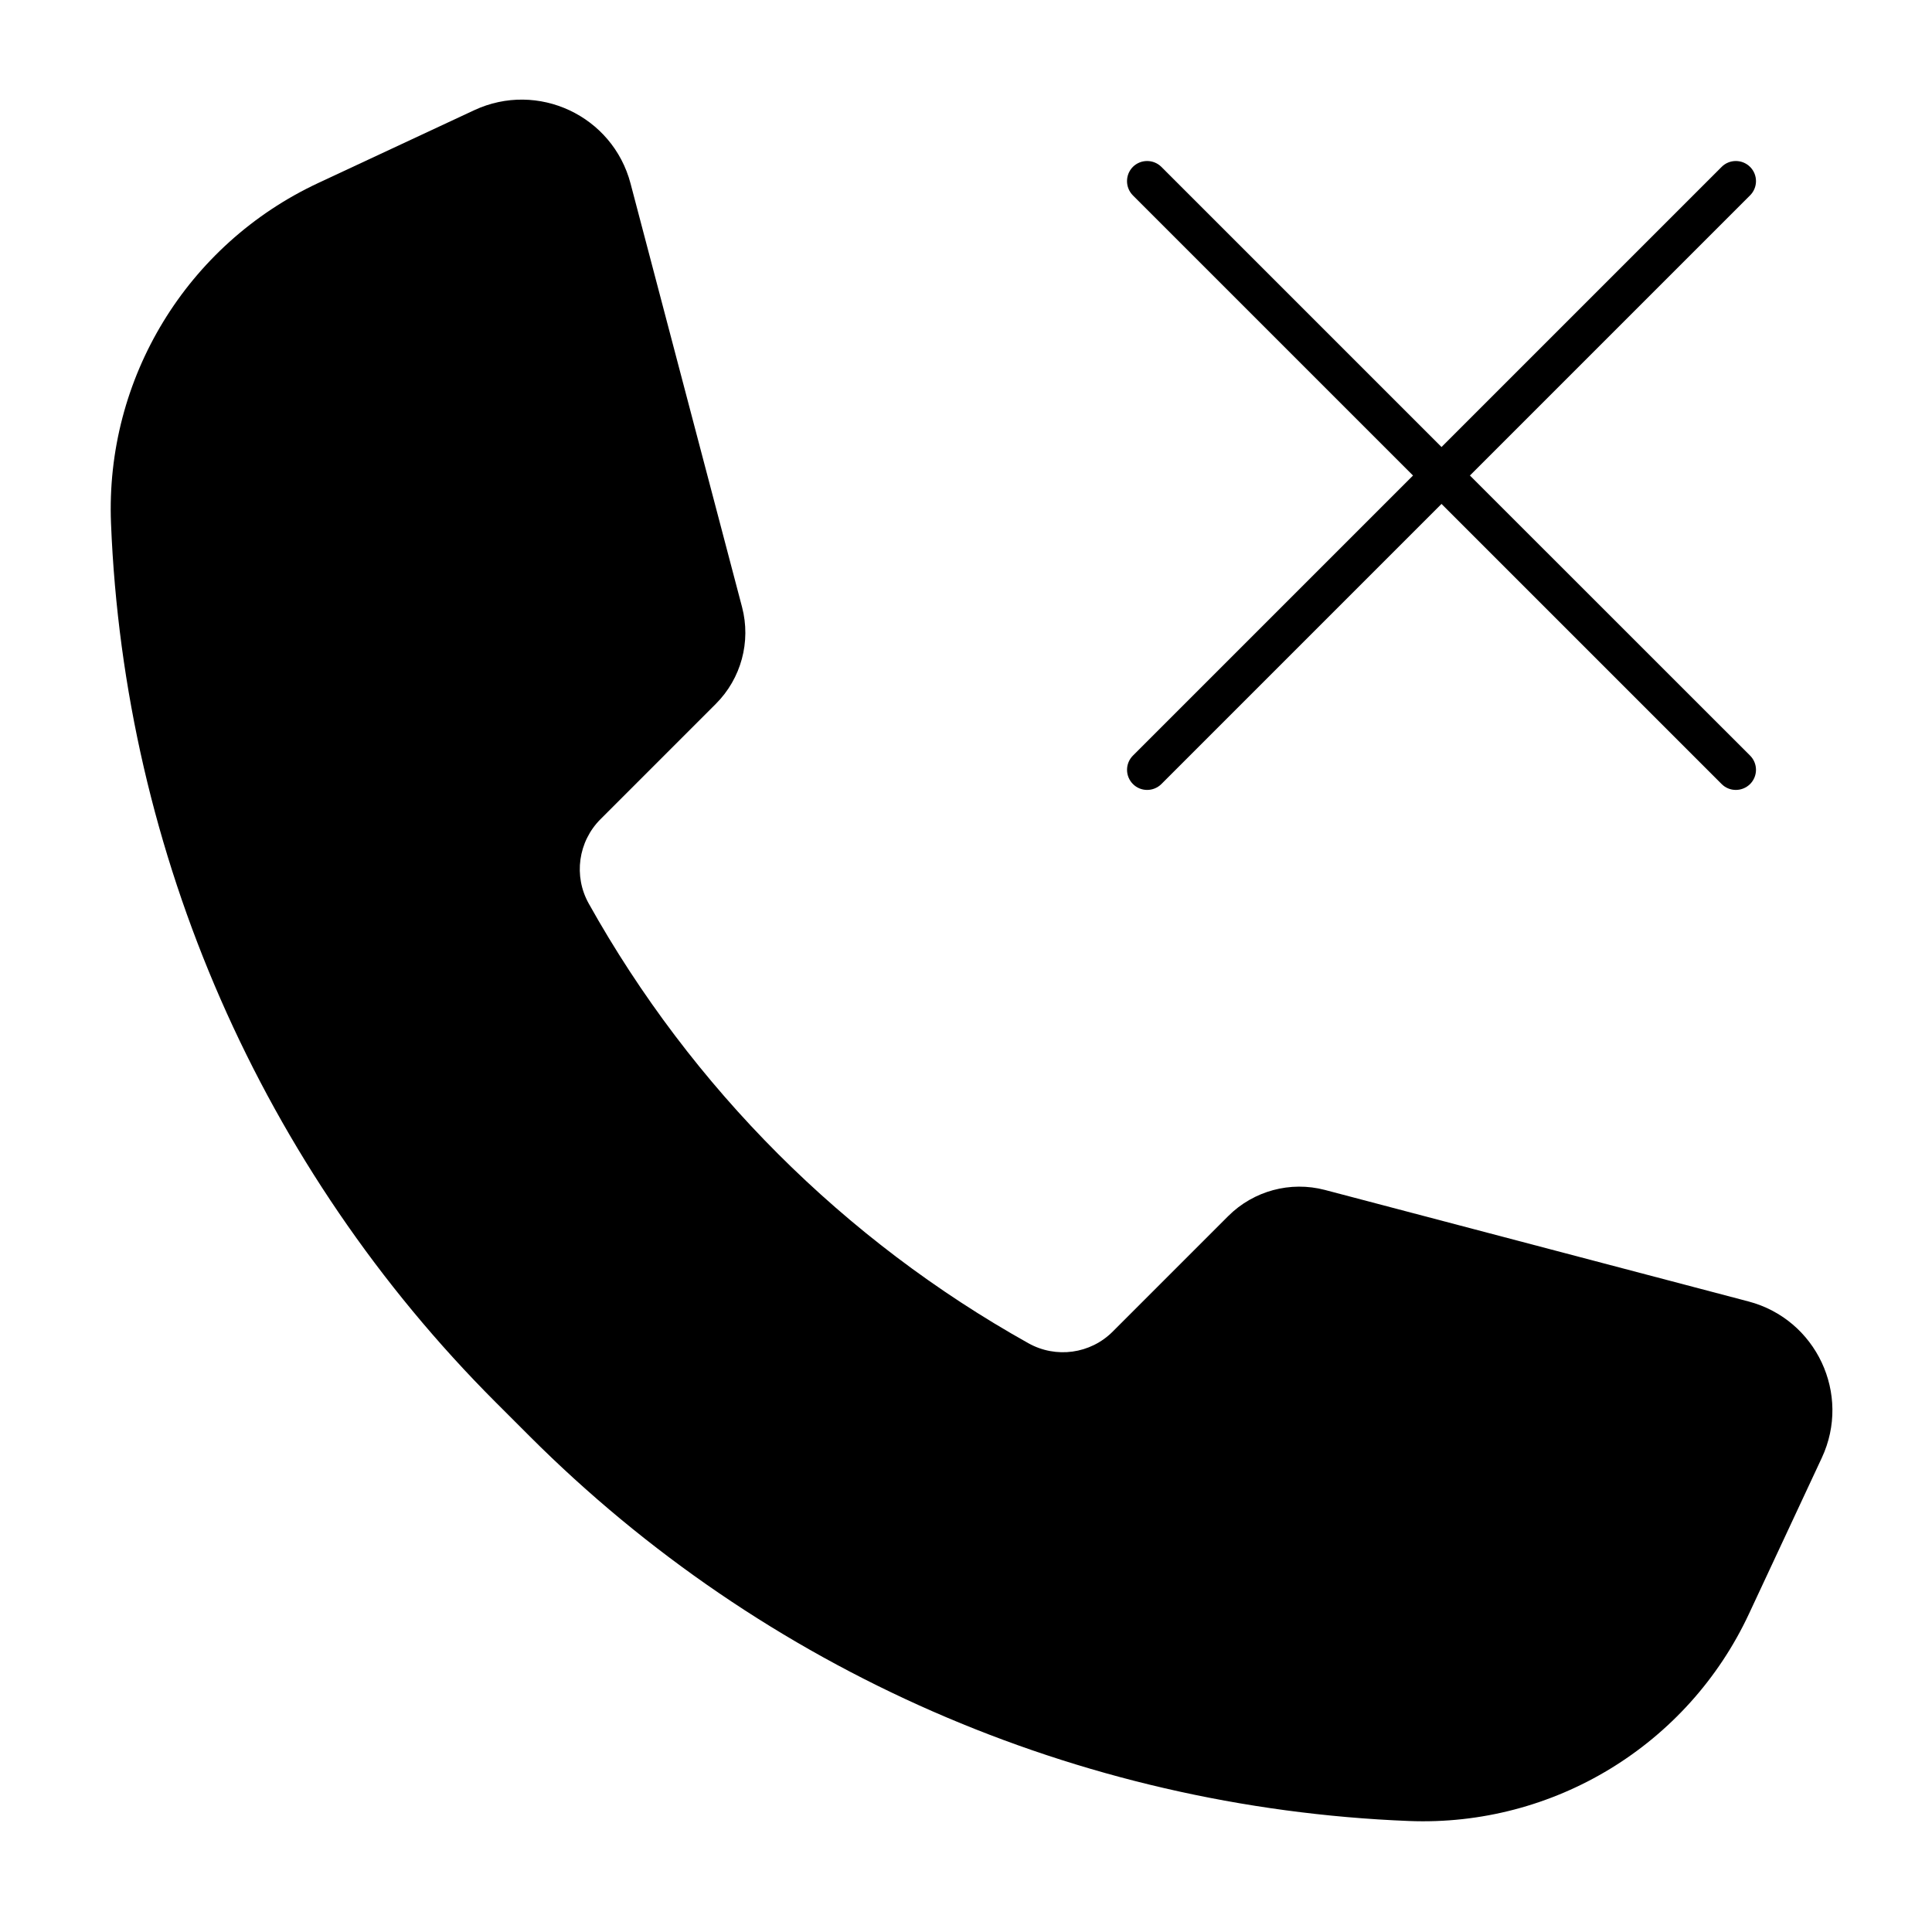 <svg width="24" height="24" viewBox="0 0 24 24" fill="none" xmlns="http://www.w3.org/2000/svg">
<path d="M5.891 1.369C6.681 1.001 7.611 1.437 7.833 2.28L9.218 7.541C9.331 7.971 9.207 8.429 8.893 8.743L7.459 10.177C7.182 10.455 7.122 10.883 7.314 11.225C8.594 13.516 10.485 15.406 12.775 16.686C13.118 16.878 13.546 16.819 13.823 16.541L15.257 15.107C15.571 14.793 16.029 14.669 16.459 14.782L21.72 16.167C22.563 16.389 23 17.32 22.631 18.11L21.727 20.046C20.966 21.678 19.299 22.693 17.5 22.621C13.387 22.457 9.487 20.75 6.577 17.839L6.161 17.423C3.251 14.513 1.543 10.613 1.379 6.5C1.307 4.701 2.322 3.035 3.954 2.273L5.891 1.369Z" fill="black"/>
<path d="M14.073 2.073C14.171 1.976 14.329 1.976 14.427 2.073L17.907 5.553L21.387 2.073C21.484 1.976 21.642 1.976 21.74 2.073C21.838 2.171 21.838 2.329 21.74 2.427L18.26 5.907L21.74 9.386C21.838 9.484 21.838 9.642 21.74 9.74C21.642 9.837 21.484 9.837 21.387 9.74L17.907 6.26L14.427 9.74C14.329 9.837 14.171 9.837 14.074 9.74C13.976 9.642 13.976 9.484 14.074 9.386L17.553 5.907L14.073 2.427C13.976 2.329 13.976 2.171 14.073 2.073Z" fill="black"/>
</svg>
